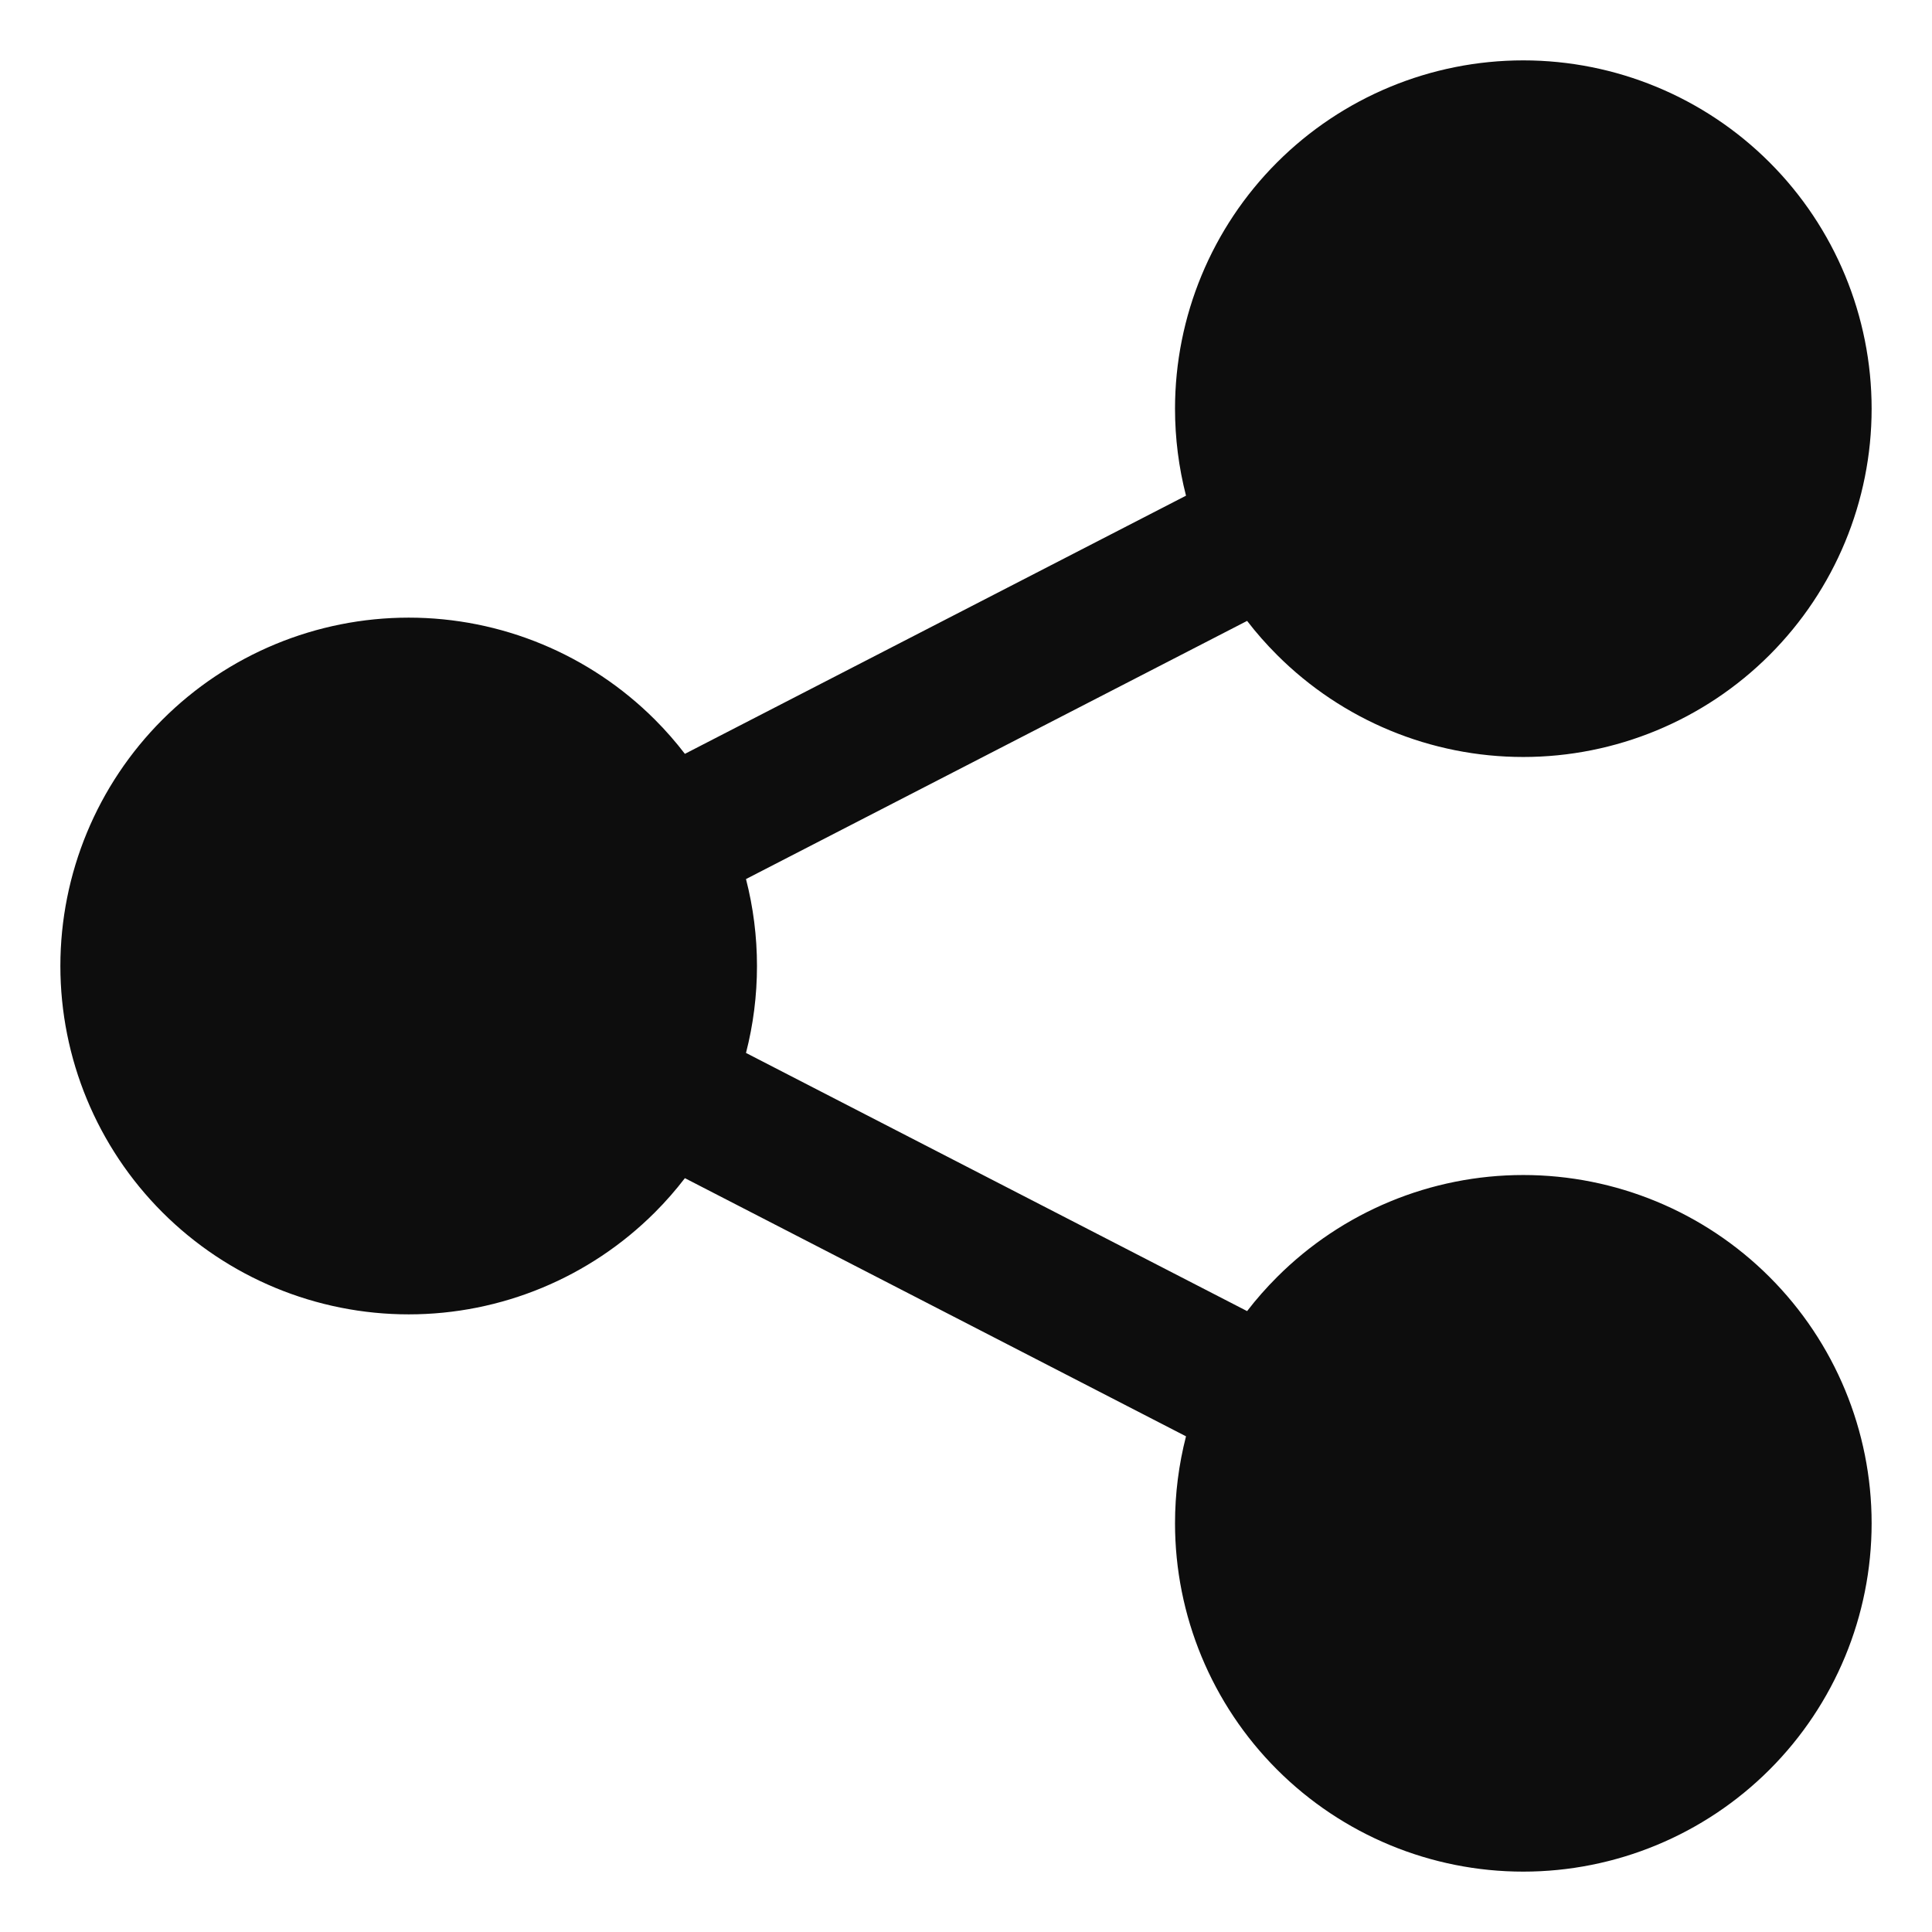 <svg id="connect-filled" viewBox="0 0 16 16" xmlns="http://www.w3.org/2000/svg">
  <path fill="#0d0d0d" fill-rule="evenodd" clip-rule="evenodd" d="M10.576,1.345C11.117,0.804 11.85,0.5 12.615,0.5C13.38,0.5 14.114,0.804 14.655,1.345C15.196,1.886 15.5,2.62 15.5,3.385C15.5,4.15 15.196,4.883 14.655,5.424C14.114,5.965 13.38,6.269 12.615,6.269C11.85,6.269 11.117,5.965 10.576,5.424C10.487,5.335 10.404,5.241 10.328,5.142L6.178,7.28C6.238,7.513 6.269,7.755 6.269,8C6.269,8.245 6.238,8.487 6.178,8.72L10.328,10.858C10.404,10.759 10.487,10.665 10.576,10.576C11.117,10.035 11.85,9.731 12.615,9.731C13.38,9.731 14.114,10.035 14.655,10.576C15.196,11.117 15.5,11.85 15.5,12.615C15.5,13.38 15.196,14.114 14.655,14.655C14.114,15.196 13.38,15.5 12.615,15.5C11.85,15.5 11.117,15.196 10.576,14.655C10.035,14.114 9.731,13.38 9.731,12.615C9.731,12.37 9.762,12.129 9.822,11.895L5.672,9.757C5.596,9.856 5.513,9.951 5.424,10.04C4.883,10.581 4.15,10.885 3.385,10.885C2.62,10.885 1.886,10.581 1.345,10.04C0.804,9.499 0.5,8.765 0.5,8C0.5,7.235 0.804,6.501 1.345,5.96C1.886,5.419 2.62,5.115 3.385,5.115C4.15,5.115 4.883,5.419 5.424,5.96C5.513,6.049 5.596,6.144 5.672,6.243L9.822,4.105C9.762,3.871 9.731,3.63 9.731,3.385C9.731,2.62 10.035,1.886 10.576,1.345Z"/>
</svg>
